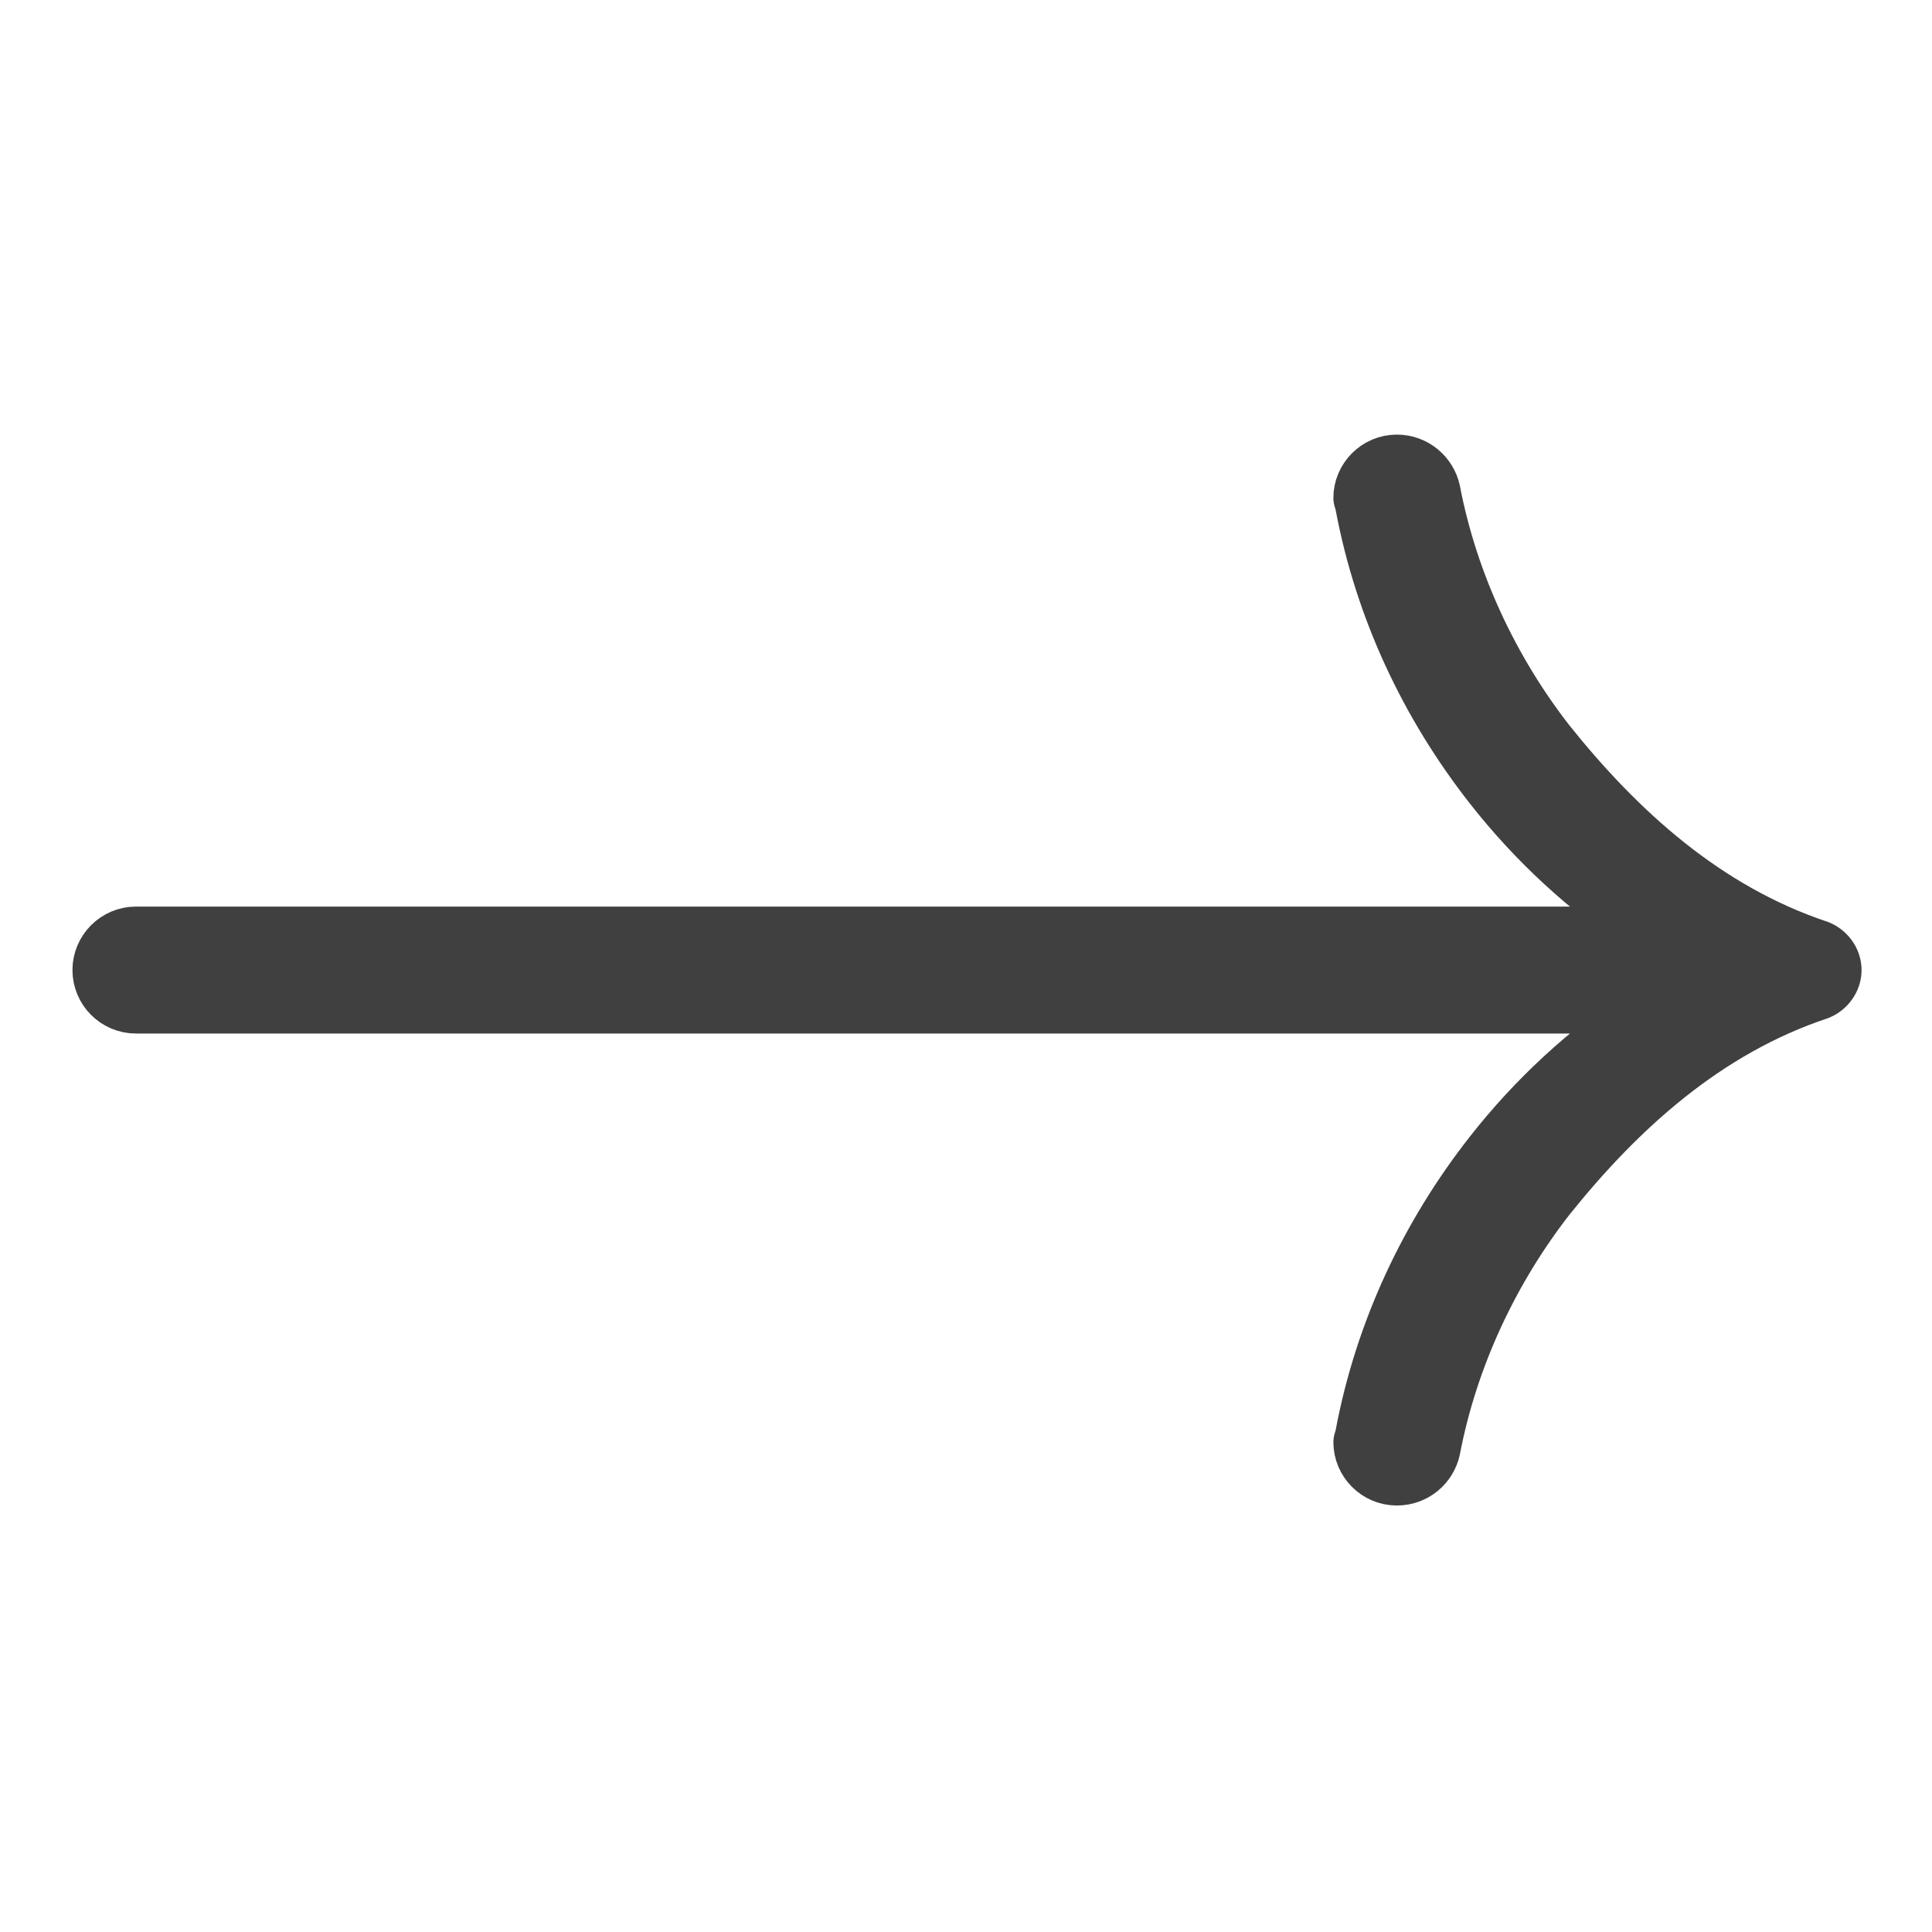 <?xml version="1.0" encoding="UTF-8"?>
<!-- Created with Inkscape (http://www.inkscape.org/) -->
<svg id="svg3039" width="20" height="20" version="1.1" xmlns="http://www.w3.org/2000/svg" xmlns:cc="http://creativecommons.org/ns#" xmlns:dc="http://purl.org/dc/elements/1.1/" xmlns:rdf="http://www.w3.org/1999/02/22-rdf-syntax-ns#">
 <g id="layer1" transform="translate(0,4)">
  <path id="text3268" d="m19.021 6.044c0-0.122-0.081-0.224-0.183-0.265-1.161-0.387-2.057-1.201-2.79-2.118-0.57-0.733-0.998-1.629-1.181-2.586-0.041-0.183-0.204-0.326-0.407-0.326-0.224 0-0.407 0.183-0.407 0.407 0 0.02 0.02 0.061 0.02 0.081 0.204 1.079 0.672 2.077 1.344 2.932 0.448 0.57 0.977 1.059 1.588 1.466h-15.598c-0.224 0-0.407 0.183-0.407 0.407s0.183 0.407 0.407 0.407h15.598c-0.611 0.407-1.14 0.896-1.588 1.466-0.672 0.855-1.14 1.853-1.344 2.932 0 0.02-0.02 0.061-0.02 0.081 0 0.224 0.183 0.407 0.407 0.407 0.204 0 0.367-0.143 0.407-0.326 0.183-0.957 0.611-1.853 1.181-2.586 0.733-0.916 1.629-1.731 2.79-2.118 0.102-0.041 0.183-0.143 0.183-0.265z" fill="#404040" stroke="#404040" stroke-width=".5" aria-label="→"/>
 </g>
</svg>
